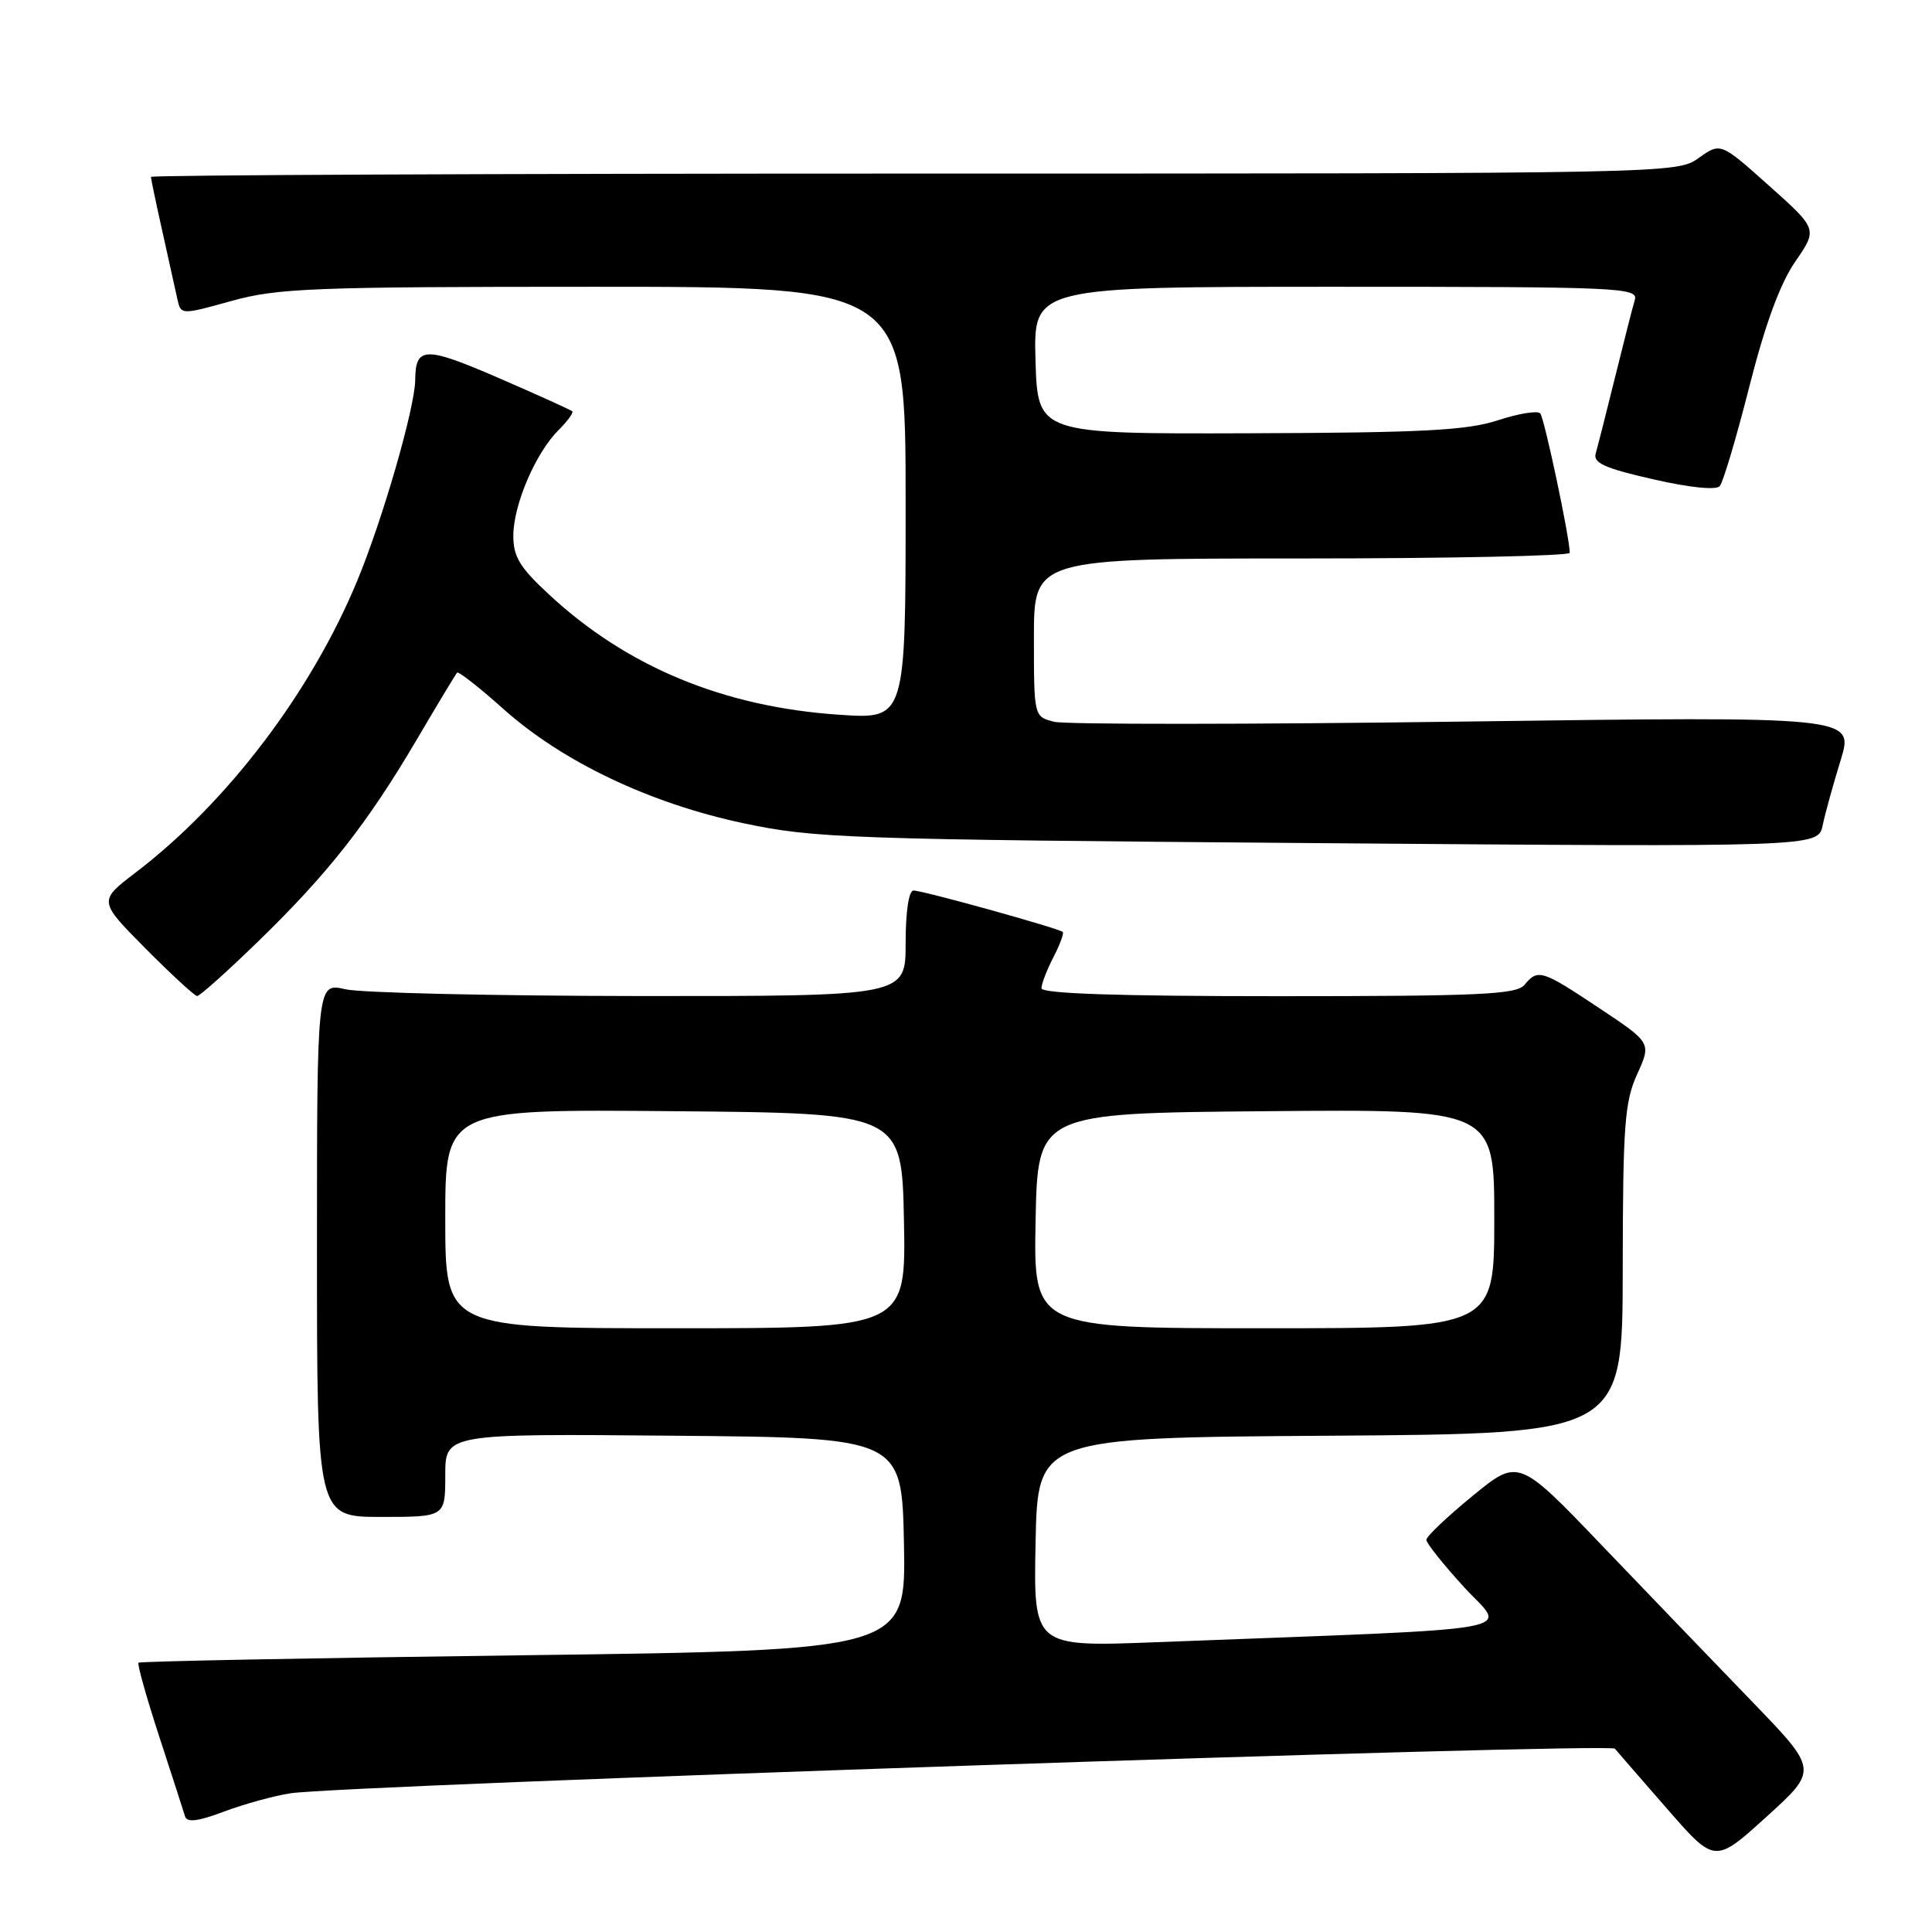<?xml version="1.0" encoding="UTF-8" standalone="no"?>
<!DOCTYPE svg PUBLIC "-//W3C//DTD SVG 1.1//EN" "http://www.w3.org/Graphics/SVG/1.1/DTD/svg11.dtd" >
<svg xmlns="http://www.w3.org/2000/svg" xmlns:xlink="http://www.w3.org/1999/xlink" version="1.1" viewBox="0 0 256 256">
 <g >
 <path fill="currentColor"
d=" M 232.20 225.51 C 227.41 220.56 218.48 211.26 212.35 204.87 C 201.21 193.23 201.21 193.23 195.11 198.23 C 191.75 200.98 189.00 203.59 189.00 204.03 C 189.00 204.48 191.25 207.30 194.00 210.31 C 199.58 216.42 203.88 215.65 153.22 217.60 C 136.94 218.23 136.94 218.23 137.22 204.37 C 137.50 190.50 137.50 190.50 176.25 190.24 C 215.00 189.98 215.00 189.98 215.02 168.24 C 215.04 149.09 215.27 146.00 216.93 142.34 C 218.82 138.18 218.82 138.18 211.92 133.59 C 204.28 128.50 203.78 128.35 202.00 130.50 C 200.94 131.78 196.05 132.00 169.38 132.00 C 148.14 132.00 138.00 131.66 138.00 130.95 C 138.00 130.37 138.71 128.53 139.57 126.86 C 140.44 125.18 141.00 123.67 140.82 123.49 C 140.35 123.02 122.29 118.00 121.05 118.00 C 120.42 118.00 120.00 120.76 120.00 125.00 C 120.00 132.00 120.00 132.00 84.75 131.98 C 65.36 131.96 47.81 131.56 45.75 131.08 C 42.00 130.21 42.00 130.21 42.00 165.61 C 42.00 201.00 42.00 201.00 50.50 201.00 C 59.00 201.00 59.00 201.00 59.00 195.49 C 59.00 189.97 59.00 189.97 89.25 190.24 C 119.50 190.50 119.50 190.50 119.78 204.59 C 120.05 218.67 120.05 218.67 69.37 219.33 C 41.49 219.69 18.53 220.13 18.35 220.32 C 18.17 220.50 19.40 224.89 21.09 230.07 C 22.78 235.26 24.33 240.03 24.52 240.68 C 24.78 241.52 26.23 241.35 29.69 240.04 C 32.34 239.05 36.30 237.95 38.50 237.62 C 45.55 236.53 213.29 230.88 213.98 231.71 C 214.34 232.14 217.47 235.75 220.93 239.71 C 227.23 246.93 227.23 246.93 234.07 240.73 C 240.91 234.53 240.91 234.53 232.20 225.51 Z  M 34.20 124.75 C 43.45 115.77 48.66 109.14 55.17 98.09 C 57.95 93.36 60.38 89.33 60.57 89.13 C 60.75 88.93 63.52 91.09 66.70 93.94 C 74.53 100.94 86.11 106.45 98.50 109.08 C 107.94 111.08 112.20 111.23 174.70 111.72 C 240.90 112.24 240.90 112.24 241.51 109.37 C 241.84 107.79 242.92 103.89 243.90 100.71 C 245.68 94.92 245.68 94.92 194.03 95.61 C 165.63 96.00 141.17 96.01 139.69 95.64 C 137.00 94.96 137.00 94.96 137.00 84.48 C 137.00 74.00 137.00 74.00 172.50 74.00 C 192.03 74.00 208.00 73.66 208.00 73.25 C 208.00 71.28 204.64 55.41 204.09 54.78 C 203.74 54.38 201.22 54.79 198.48 55.69 C 194.39 57.03 188.52 57.34 165.50 57.41 C 137.50 57.50 137.50 57.50 137.21 47.75 C 136.93 38.00 136.93 38.00 177.03 38.00 C 214.76 38.00 217.10 38.10 216.62 39.75 C 216.33 40.71 215.15 45.33 214.00 50.00 C 212.85 54.67 211.69 59.21 211.44 60.08 C 211.07 61.34 212.63 62.05 219.02 63.50 C 223.85 64.61 227.38 64.97 227.87 64.42 C 228.32 63.91 230.08 57.99 231.79 51.25 C 233.89 42.98 235.86 37.60 237.87 34.68 C 240.85 30.36 240.85 30.36 234.42 24.62 C 227.99 18.87 227.99 18.87 225.09 20.93 C 222.21 22.99 221.66 23.00 121.10 23.00 C 65.49 23.00 20.00 23.20 20.00 23.44 C 20.00 23.68 20.68 26.94 21.52 30.69 C 22.35 34.43 23.25 38.45 23.50 39.62 C 23.97 41.74 23.97 41.74 30.71 39.87 C 36.80 38.18 41.49 38.00 78.73 38.00 C 120.00 38.00 120.00 38.00 120.00 66.65 C 120.00 95.30 120.00 95.30 111.25 94.71 C 95.89 93.69 83.02 88.35 72.68 78.71 C 68.84 75.15 68.00 73.74 68.02 70.93 C 68.05 66.84 70.97 60.03 73.99 57.01 C 75.19 55.81 76.02 54.68 75.83 54.50 C 75.65 54.32 71.25 52.33 66.06 50.08 C 56.33 45.86 55.05 45.89 55.02 50.33 C 54.98 54.01 50.75 68.71 47.34 76.94 C 41.24 91.70 30.10 106.37 17.97 115.62 C 13.04 119.38 13.04 119.38 19.27 125.67 C 22.70 129.12 25.78 131.96 26.12 131.98 C 26.46 131.99 30.10 128.74 34.20 124.75 Z  M 59.00 161.49 C 59.00 146.97 59.00 146.97 89.25 147.24 C 119.50 147.50 119.50 147.50 119.78 161.75 C 120.05 176.00 120.05 176.00 89.53 176.00 C 59.00 176.00 59.00 176.00 59.00 161.49 Z  M 137.22 161.75 C 137.50 147.50 137.50 147.50 167.75 147.24 C 198.00 146.97 198.00 146.97 198.00 161.49 C 198.00 176.00 198.00 176.00 167.47 176.00 C 136.95 176.00 136.95 176.00 137.22 161.75 Z "/>
</g>
</svg>